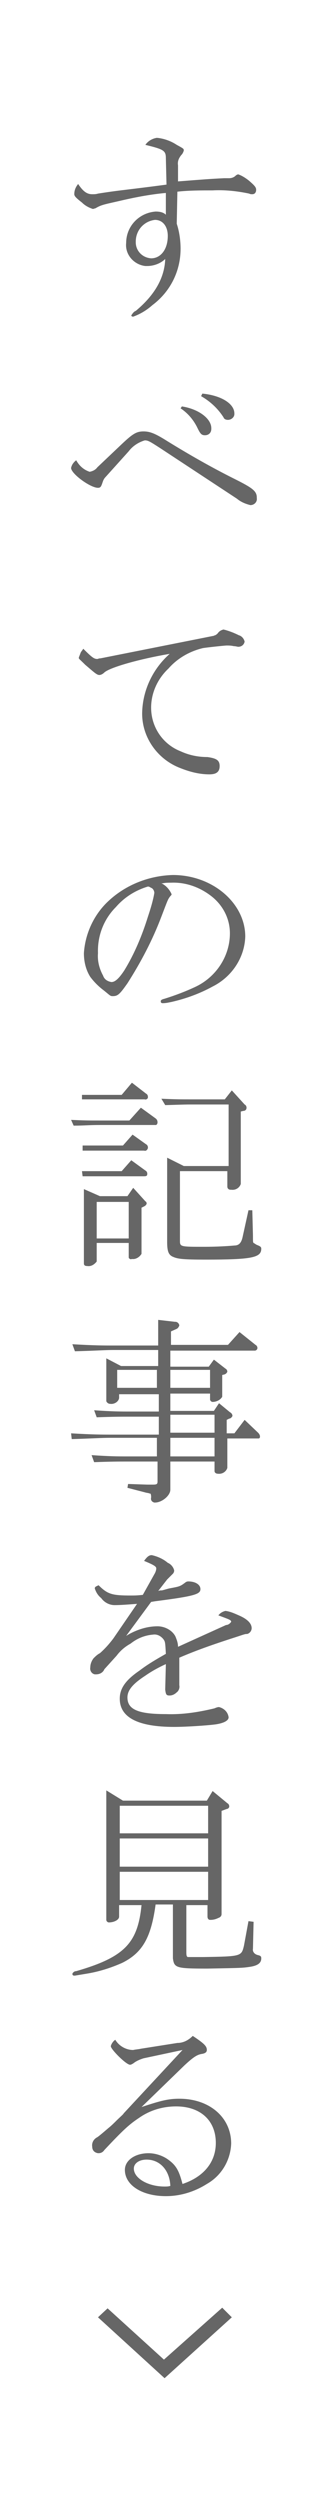 <svg xmlns="http://www.w3.org/2000/svg" viewBox="0 0 52 390" width="52" height="390" xml:space="preserve"><path d="m26 28.8-2.3.3c-4.7.6-5.2.6-8.4 1.1-.3.1-.6.1-.9.1-.8 0-1.4-.4-2.2-1.6-.4.5-.6 1-.6 1.6 0 .3.3.6 1.2 1.3.5.5 1.1.8 1.7 1 .1 0 .3-.1.4-.1 1-.6 1.4-.6 4.4-1.3 2.2-.5 4.4-.9 6.6-1.1v3.4c-.4-.4-1-.5-1.6-.5-2.6.2-4.6 2.3-4.6 4.9-.2 1.8 1.2 3.4 3 3.6h.3c1 0 2.1-.4 2.8-1.1-.1 2.9-1.6 5.6-4.6 8.1-.3.1-.5.4-.7.7 0 .1.1.2.3.2 1.1-.4 2.1-1 3-1.8 2.8-2.1 4.4-5.3 4.4-8.8 0-1.3-.2-2.7-.6-3.9l.1-5c1.8-.2 3.7-.2 5.5-.2 1.9-.1 3.8.1 5.7.5.2.1.3.1.5.1.4 0 .6-.3.6-.7 0-.4-.3-.7-1.1-1.4-.5-.4-1.1-.8-1.7-1-.1 0-.3.1-.4.2-.3.3-.7.4-1 .4H35c-2.1.1-3.4.2-7.2.5v-2.5c-.1-.6.1-1.1.5-1.6.2-.2.3-.4.4-.7 0-.3 0-.3-1.1-.9-.9-.6-2-1-3.1-1.1-.7.1-1.4.5-1.8 1.1 2.9.7 3.2.9 3.2 2.1l.1 4.1zm-1.8 5.5c1.2 0 2 1 2 2.5 0 2.1-1.1 3.5-2.6 3.5-1.4-.1-2.4-1.2-2.4-2.5v-.1c0-1.8 1.3-3.2 3-3.4zm4 29.4c1.2.8 2.1 1.9 2.7 3.2.4.8.6 1 1.1 1 .6 0 1-.4 1-1v-.1c0-1.5-2-3-4.6-3.4l-.2.3zm3.2-1.9c1.4.8 2.6 1.9 3.5 3.3.1.3.4.4.7.4.5 0 1-.4 1-.9v-.1c0-1.5-2-2.8-5-3.1l-.2.4zm-11.3 8.6c.6-.8 1.5-1.4 2.5-1.7.5 0 .7.1 2.4 1.2l12 7.9c.6.5 1.3.8 2.1 1 .6 0 1.1-.5 1-1.1v-.1c0-1-.7-1.5-3.5-2.9-3.6-1.8-7.1-3.8-10.5-5.9-1.9-1.2-2.7-1.5-3.7-1.5-1.1 0-1.7.4-3.3 1.9l-3.9 3.7c-.3.4-.7.6-1.2.7-.9-.3-1.6-.9-2.1-1.8-.4.3-.7.7-.8 1.2 0 .9 3 3.1 4.2 3.1.4 0 .5-.2.7-.8.1-.3.2-.6.5-.9l3.6-4zm-4.4 32.3c-.3 0-.4.1-.5.1-.5 0-.8-.2-2.2-1.6-.1.2-.3.4-.4.6-.1.3-.2.5-.3.8 0 .2.1.2 1 1.1 1.3 1.1 1.8 1.6 2.2 1.6.3 0 .6-.2.8-.4.9-.8 5.5-2.1 10.2-2.9-2.6 2.3-4.2 5.6-4.3 9.1-.1 3.8 2.3 7.3 5.9 8.7 1.5.6 3 1 4.6 1 1.1 0 1.6-.4 1.6-1.3s-.5-1.2-1.9-1.4c-1.5 0-2.9-.3-4.2-.9-2.8-1.1-4.6-3.8-4.6-6.8 0-2.3 1-4.5 2.7-6.1 1.4-1.6 3.3-2.7 5.4-3.2.6-.1 3.4-.4 3.7-.4.3 0 .7 0 1.1.1.3 0 .6.1.7.1.5 0 .9-.3 1-.8-.1-.5-.5-.9-.9-1-.8-.4-1.6-.7-2.4-.9-.4.1-.7.3-.9.6-.1.1-.2.2-.4.3-.1 0-.2.1-.3.1l-17.6 3.5zm9.7 35.1c.4-.1.9-.1 1.3-.1 2.3-.1 4.5.7 6.3 2.1 1.8 1.4 2.9 3.5 2.9 5.8 0 3.6-2.2 6.9-5.5 8.4-1.5.7-3.1 1.3-4.7 1.8-.4.1-.6.2-.6.4s.1.3.3.3c.5 0 .9-.1 1.4-.2 2.2-.5 4.4-1.3 6.4-2.4 3-1.5 5-4.5 5.1-7.8 0-5.2-5.1-9.6-11.3-9.6-3.7.1-7.3 1.5-10 4-2.3 2.1-3.7 5.1-3.9 8.2 0 1.3.3 2.6 1 3.7.6.8 1.3 1.5 2.1 2.1 1 .8 1 .9 1.4.9.8 0 1.1-.3 2.3-2 2.1-3.3 3.9-6.7 5.3-10.4 1-2.6 1-2.7 1.4-3.2.1-.1.2-.2.2-.3-.3-.7-.9-1.4-1.6-1.7h.2zm-2.3.5c.2 0 .3.1.5.2.3.1.5.5.5.8-.2 1.2-.6 2.5-1 3.7-.9 2.9-2.1 5.8-3.7 8.4-.8 1.2-1.4 1.8-2 1.8-.6-.1-1.1-.4-1.3-1-.6-1.1-.9-2.3-.8-3.5-.1-2.7.9-5.3 2.8-7.2 1.3-1.5 3-2.6 5-3.2zm-11.6 37.3c1.6 0 2.4-.1 4.1-.1h8.8c.1-.1.2-.2.2-.4 0-.3-.1-.5-.4-.7l-2.2-1.6-1.8 2h-4.7c-1.6 0-2.3 0-4.4-.1l.4.9zm1.3-4.1h9.8c.2.1.5-.1.5-.3v-.1c0-.2-.1-.4-.3-.5l-2.2-1.7-1.6 1.9h-6.2v.7zm.1 12h9.6c.4 0 .5-.1.5-.4 0-.2-.1-.4-.3-.5l-2.2-1.6-1.5 1.7h-6.2l.1.8zm0-4h9.6c.3.1.5-.1.6-.4v-.1c0-.2-.1-.4-.3-.5l-2.1-1.5-1.5 1.7h-6.3v.8zm.2 6v11.6c0 .3.2.4.5.4.6.1 1.1-.2 1.5-.7v-2.9h5v2.3c.1.2.3.3.5.2.6.1 1.2-.3 1.5-.8v-7.2l.4-.2c.2-.1.3-.2.4-.4 0-.1 0-.3-.2-.4l-1.9-2.1-.9 1.3h-4.3l-2.5-1.1zm2 7.7v-5.7h5v5.7h-5zm10.7-20.8c3.2-.1 3.3-.1 4.1-.1h5.8v9.6h-7l-2.6-1.3v13.1c0 1.5.2 2.1 1 2.4.7.3 1.6.4 5 .4 7.2 0 8.7-.3 8.7-1.7 0-.3-.2-.4-.7-.6-.2-.1-.3-.2-.5-.3-.1-.1-.1-.2-.1-1.2l-.1-3.9h-.6l-.9 4.1c-.2 1-.6 1.4-1.3 1.4-1.1.1-2.8.2-4.7.2-3.8 0-3.8 0-3.8-1v-10.8h7.4v2.4c0 .3.2.5.5.5h.1c.7.1 1.3-.3 1.5-.9v-11.3l.4-.1c.3 0 .5-.2.5-.5 0-.2-.1-.4-.3-.5l-2-2.2-1.1 1.4h-5.5c-1.3 0-2.2 0-4.4-.1l.6 1zm-14.6 52.1c3.4-.1 4.6-.2 6.1-.2h7.2v2.9h-4.6c-1.5 0-2.7 0-5.6-.2l.4 1.1c2.7-.1 3.8-.1 5.3-.1h4.6v3.1c0 .4-.1.5-.7.5H23l-3-.1-.1.6 2.7.7c.3.1.6.1.8.2h.1c.1.2.1.4.1.6-.1.4.1.7.5.8h.1c1.1 0 2.4-1.1 2.4-2V228h6.9v1.5c0 .2.2.4.5.4.7.1 1.3-.3 1.5-.9v-4.6h4.9c.1 0 .2-.1.2-.3 0-.2-.1-.4-.3-.6l-2.1-2-1.6 2.1h-1.2v-2.1l.4-.2c.2 0 .4-.2.5-.4 0-.3-.2-.5-.4-.6l-1.7-1.4-.8 1.2h-6.8v-2.7h6.2v.9c0 .2.2.4.4.4.6 0 1.2-.3 1.5-.8v-3.4l.4-.1c.2-.1.3-.2.4-.4 0-.2-.1-.4-.3-.5l-1.8-1.4-.8 1.1h-6v-2.5h13.2c.2 0 .4-.2.4-.4s-.1-.4-.3-.5l-2.5-2-1.8 2h-8.9v-2.1l.9-.4c.2-.1.3-.3.4-.5 0-.3-.3-.6-.6-.6h-.1l-2.6-.3v4h-7c-1.6 0-2.9 0-6.4-.2l.4 1.1c3.6-.1 4.7-.2 6-.2h7v2.5h-5.8l-2.3-1.2v6.7c.1.2.3.4.6.4.6.1 1.3-.3 1.4-.9v-.6h6.2v2.7h-4.4c-1.7 0-2.8 0-5.7-.2l.4 1.1c2.7-.1 3.9-.1 5.3-.1h4.4v2.8h-7.2c-1.7 0-3.1 0-6.5-.2l.1.9zm7.1-8v-2.8h6.2v2.8h-6.2zm8.3 10.7v-2.9h6.9v2.9h-6.9zm0-3.7v-2.8h6.9v2.8h-6.9zm0-7v-2.8h6.2v2.8h-6.2zm-4.3 32.3c-.9.1-1.3.1-1.9.1-2.9 0-3.6-.2-5-1.6-.5.2-.6.3-.6.5.2.6.5 1.1 1 1.5.5.7 1.3 1.1 2.1 1.1.9 0 2.2-.1 3.5-.2l-3.7 5.4c-.6.8-1.3 1.6-2.1 2.3-.4.2-.7.5-1 .8-.3.4-.5.9-.5 1.4-.1.5.2 1 .7 1.1h.2c.6 0 1.1-.3 1.3-.8l1.9-2.1c.6-.8 1.3-1.4 2.2-1.9 1-.8 2.2-1.3 3.5-1.4.6-.1 1.2.2 1.6.7.3.4.3.5.4 2.3-1.4.8-2.8 1.6-4.1 2.6-2.2 1.5-3.1 2.8-3.1 4.4 0 2.9 2.8 4.4 8.5 4.4 1.7 0 5-.2 6.5-.4 1.3-.2 2-.6 2-1.1-.1-.8-.7-1.4-1.5-1.6-.2 0-.5.1-.7.2-2.5.6-5 1-7.6.9-4.3 0-6-.7-6-2.6 0-1.1.8-2.1 2.8-3.4 1-.7 2.1-1.3 3.2-1.8l-.1 3.9v.1c.1.8.2.9.7.9.4 0 .8-.2 1.1-.5.3-.2.5-.7.4-1.1v-4.3c3-1.3 6-2.3 9.1-3.3 1.2-.4 1.2-.4 1.5-.4.4-.1.7-.5.7-.9 0-.7-.6-1.4-2-2-.7-.3-1.3-.6-2.1-.7-.4.1-.8.3-1.1.7 1.6.6 2 .7 2 1-.2.3-.5.5-.8.5l-7.5 3.4c0-.6-.2-1.1-.4-1.6-.5-1-1.7-1.6-2.8-1.6-1.6 0-3.1.5-4.4 1.2l-.5.3 3.9-5.3.6-.1c6.2-.8 7.1-1.1 7.1-1.9 0-.7-.8-1.2-1.9-1.2-.2 0-.4.1-.5.2-.8.6-.9.6-2.5.9-.4.1-.7.2-1.1.3-.2 0-.4 0-.6.1l1.4-1.8.5-.5.4-.4c.1-.1.2-.3.2-.5-.1-.5-.5-1-1-1.2-.7-.6-1.6-1-2.5-1.2-.4 0-.7.2-1.2.9 1.7.7 1.9.9 1.9 1.2 0 .2-.1.5-.2.7l-1.9 3.4zm-.2 48.4c-.6 5.9-2.6 8.1-10.2 10.3-.3 0-.5.2-.6.4 0 .2.1.3.3.3h.1l1.8-.3c1.9-.3 3.8-.9 5.6-1.7 3.2-1.6 4.5-4 5.2-9.1H27v8.4c.2 1.5.5 1.6 5.4 1.6 5.5-.1 5.5-.1 6.8-.3 1.1-.2 1.6-.6 1.6-1.3 0-.3-.1-.4-.5-.5-.5-.1-.9-.5-.8-1l.1-4.2-.8-.1-.7 3.8c-.4 1.7-.4 1.7-6.4 1.8h-2.4c-.1-.1-.2-.1-.2-.7v-7.4h3.3v1.8c0 .2.1.5.4.5h.1c.4 0 .8-.1 1.2-.3.3-.1.5-.3.5-.6v-16.1l.8-.3c.2 0 .4-.2.4-.4s-.1-.4-.3-.5l-2.3-1.9-.9 1.5H19.2l-2.6-1.6v20.2c0 .2.2.4.4.4.8 0 1.6-.4 1.6-.9v-1.8h3.5zm-3.4-.8V292h13.8v4.4H18.7zm0-5.2v-4.4h13.8v4.4H18.7zm0-5.2v-4.3h13.8v4.3H18.7zm9.8 33.8-9.2 9.9c0 .1-.6.6-1.1 1.1-.4.4-.8.8-1.3 1.2-.7.6-1.4 1.2-1.7 1.4-.6.3-.9.9-.8 1.5 0 .5.3.9.9 1h.1c.4 0 .7-.2.9-.5 3-3.2 3.9-4 5.4-5 1.7-1.2 3.7-1.8 5.8-1.8 3.8 0 6.2 2.2 6.2 5.7 0 3-1.9 5.3-5.2 6.4-.5-1.9-.9-2.8-2.1-3.7-.9-.7-2.1-1.1-3.2-1.1-2.1 0-3.7 1.1-3.7 2.6 0 2.4 2.7 4.1 6.4 4.1 2.3 0 4.5-.7 6.4-1.9 2.3-1.3 3.7-3.7 3.8-6.3 0-4.1-3.4-7-8.1-7-1.7 0-2.9.3-5.9 1.3l6.7-6.5c1.4-1.3 2-1.7 2.8-1.8.5-.1.7-.3.7-.6 0-.6-.4-1-2.2-2.2-.7.7-1.5 1.1-2.4 1.1l-5.7.9c-.4.1-.8.1-1.2.2-1.1 0-2.2-.6-2.8-1.6-.3.2-.6.6-.7 1 0 .5 2.4 2.9 3 2.9.2 0 .3-.1.5-.2.5-.4 1-.6 1.6-.8l6.1-1.3zM26.6 341c-.3.1-.6.1-.9.1-2.6 0-4.8-1.3-4.8-2.8 0-.8.8-1.4 2-1.4 2.1 0 3.6 1.7 3.7 4.1z" fill-rule="evenodd" clip-rule="evenodd" fill="#666"/><path d="m16.8 360.1 8.8 8 9.1-8.1 1.5 1.5-10.5 9.5-10.4-9.5 1.5-1.4z" fill="#666"/></svg>
